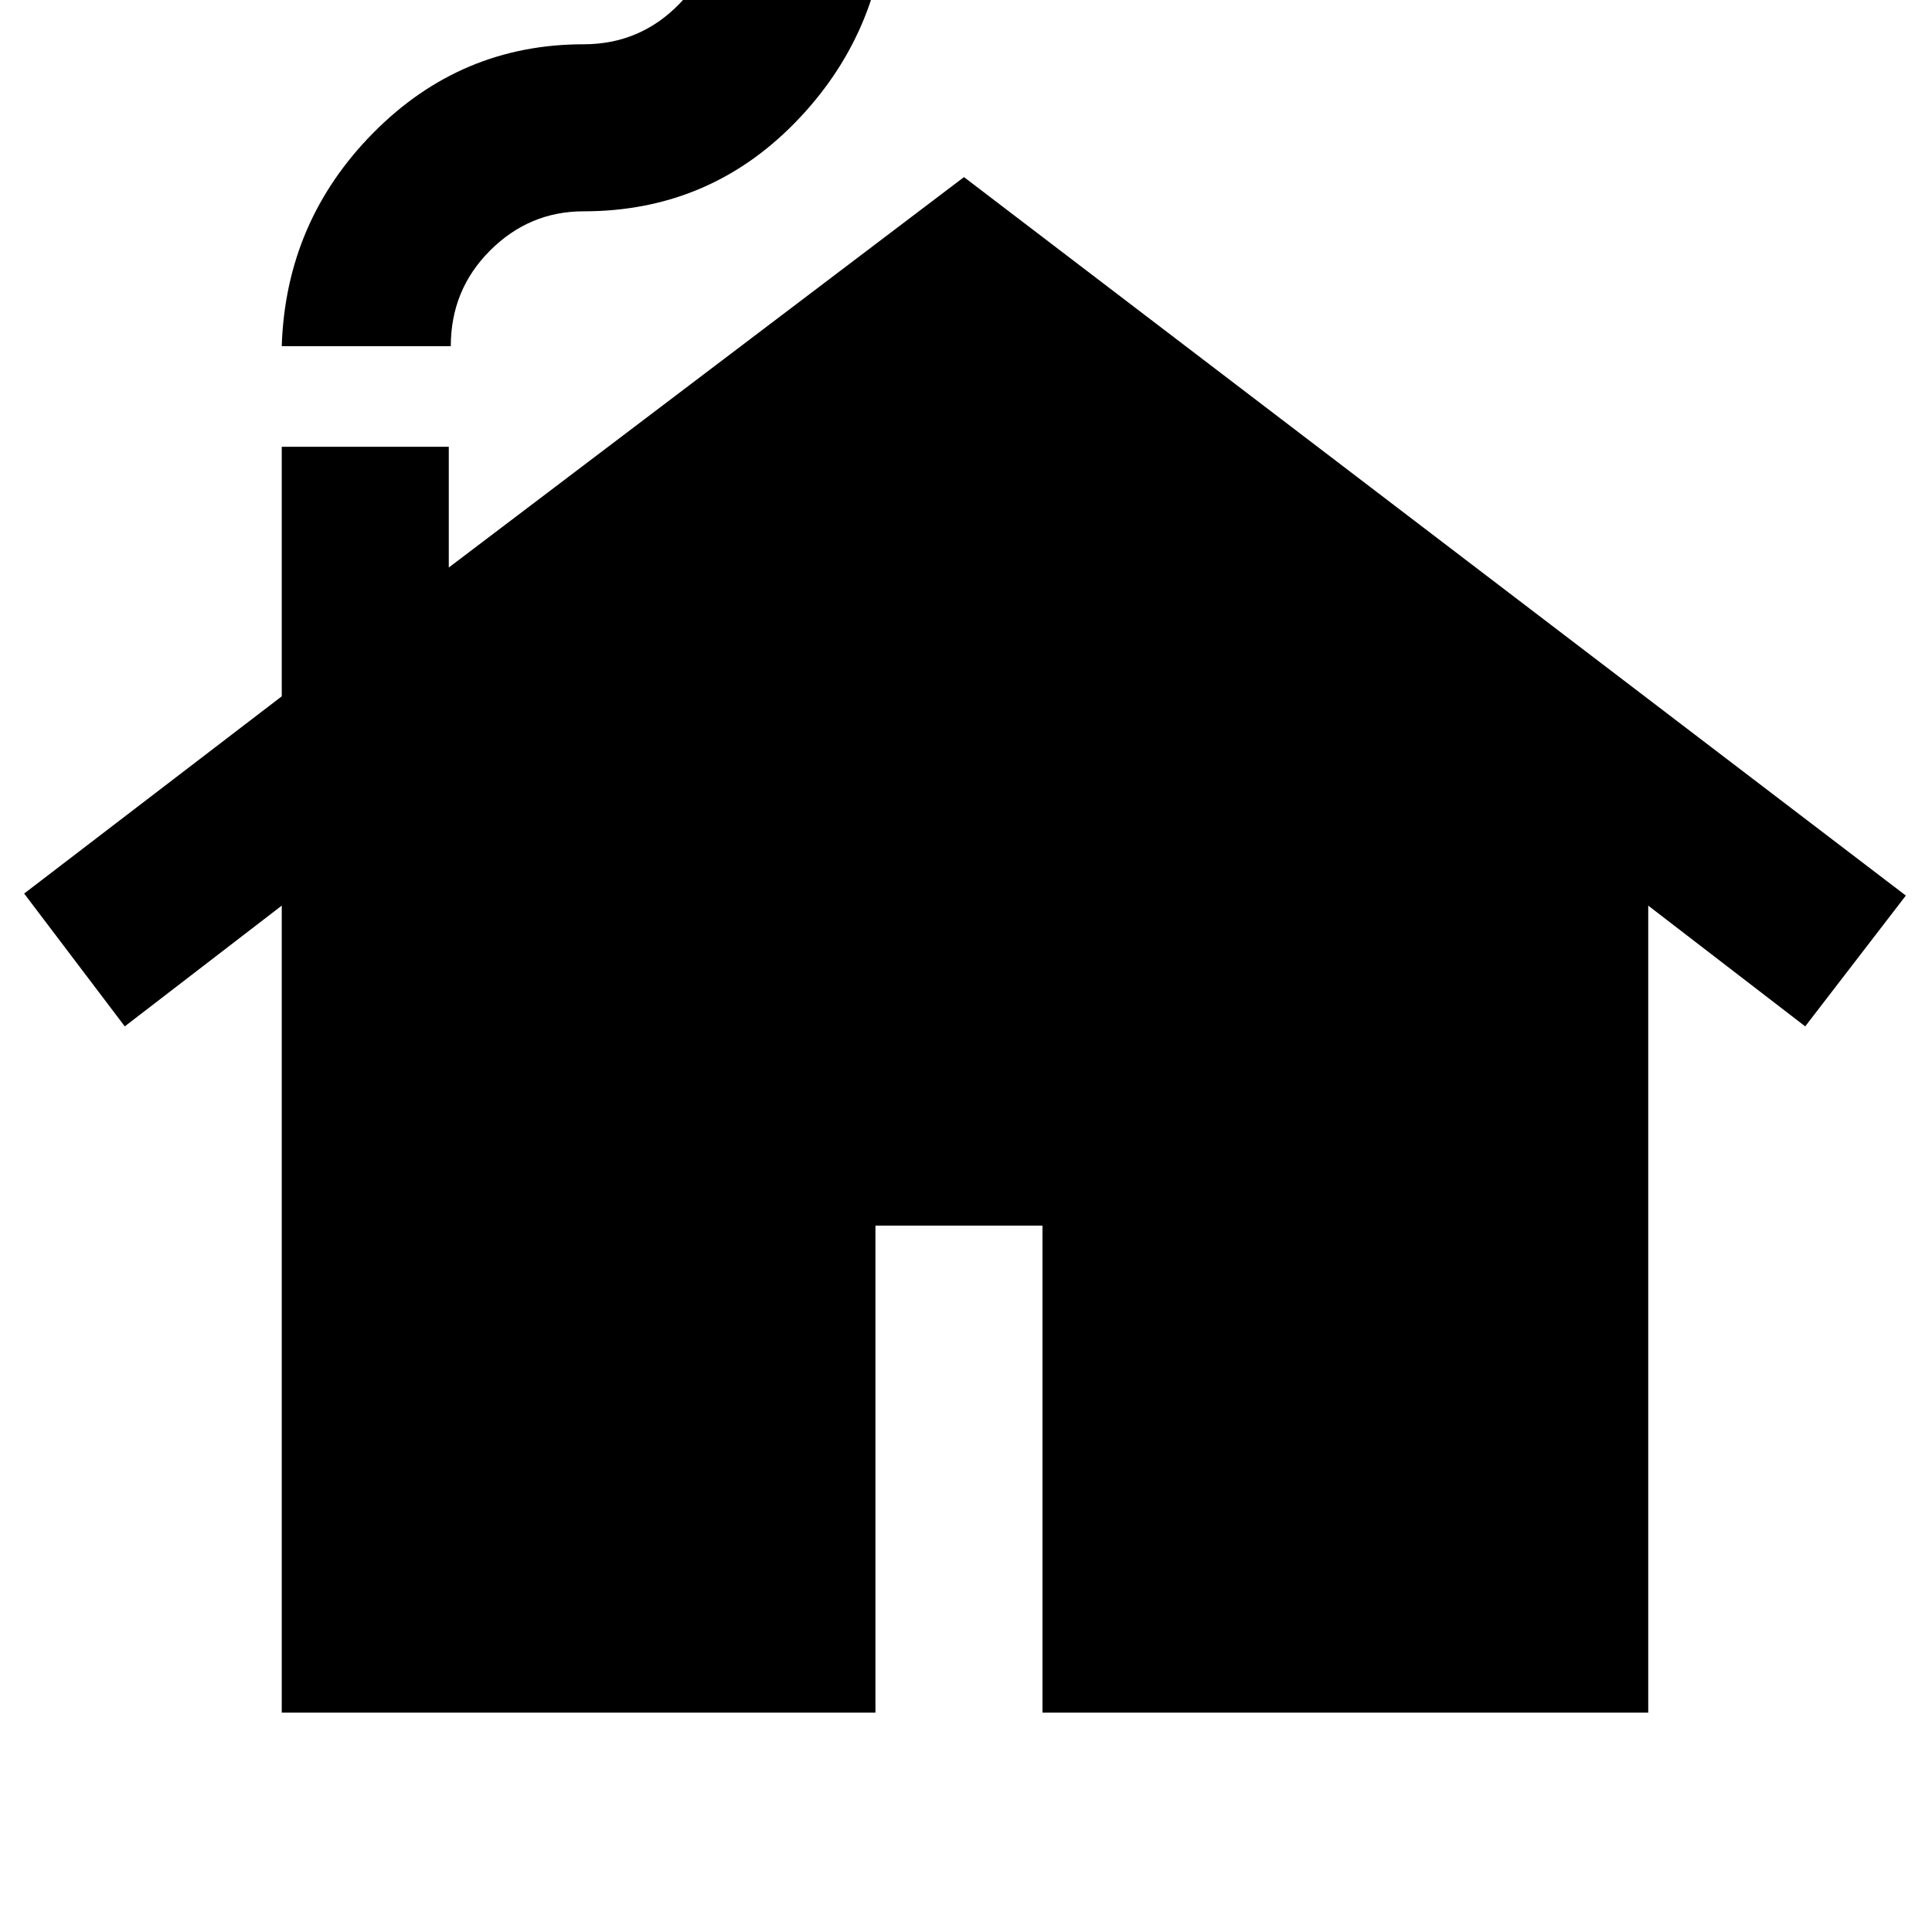 <svg xmlns="http://www.w3.org/2000/svg" width="48" height="48" viewBox="0 0 48 48"><path d="M7 42.55V22.5l-3.9 3-2.5-3.3L7 17.3v-6.2h4.15v3l12.8-9.7 23.4 17.85-2.5 3.25-3.9-3v20.05H25.9v-12.1h-4.15v12.1ZM7 8.6q.1-3.1 2.275-5.3Q11.45 1.1 14.5 1.1q1.4 0 2.375-1 .975-1 .975-2.35h4.2q-.15 3.1-2.3 5.3-2.15 2.2-5.25 2.2-1.35 0-2.325.975Q11.2 7.2 11.2 8.6Z"/></svg>